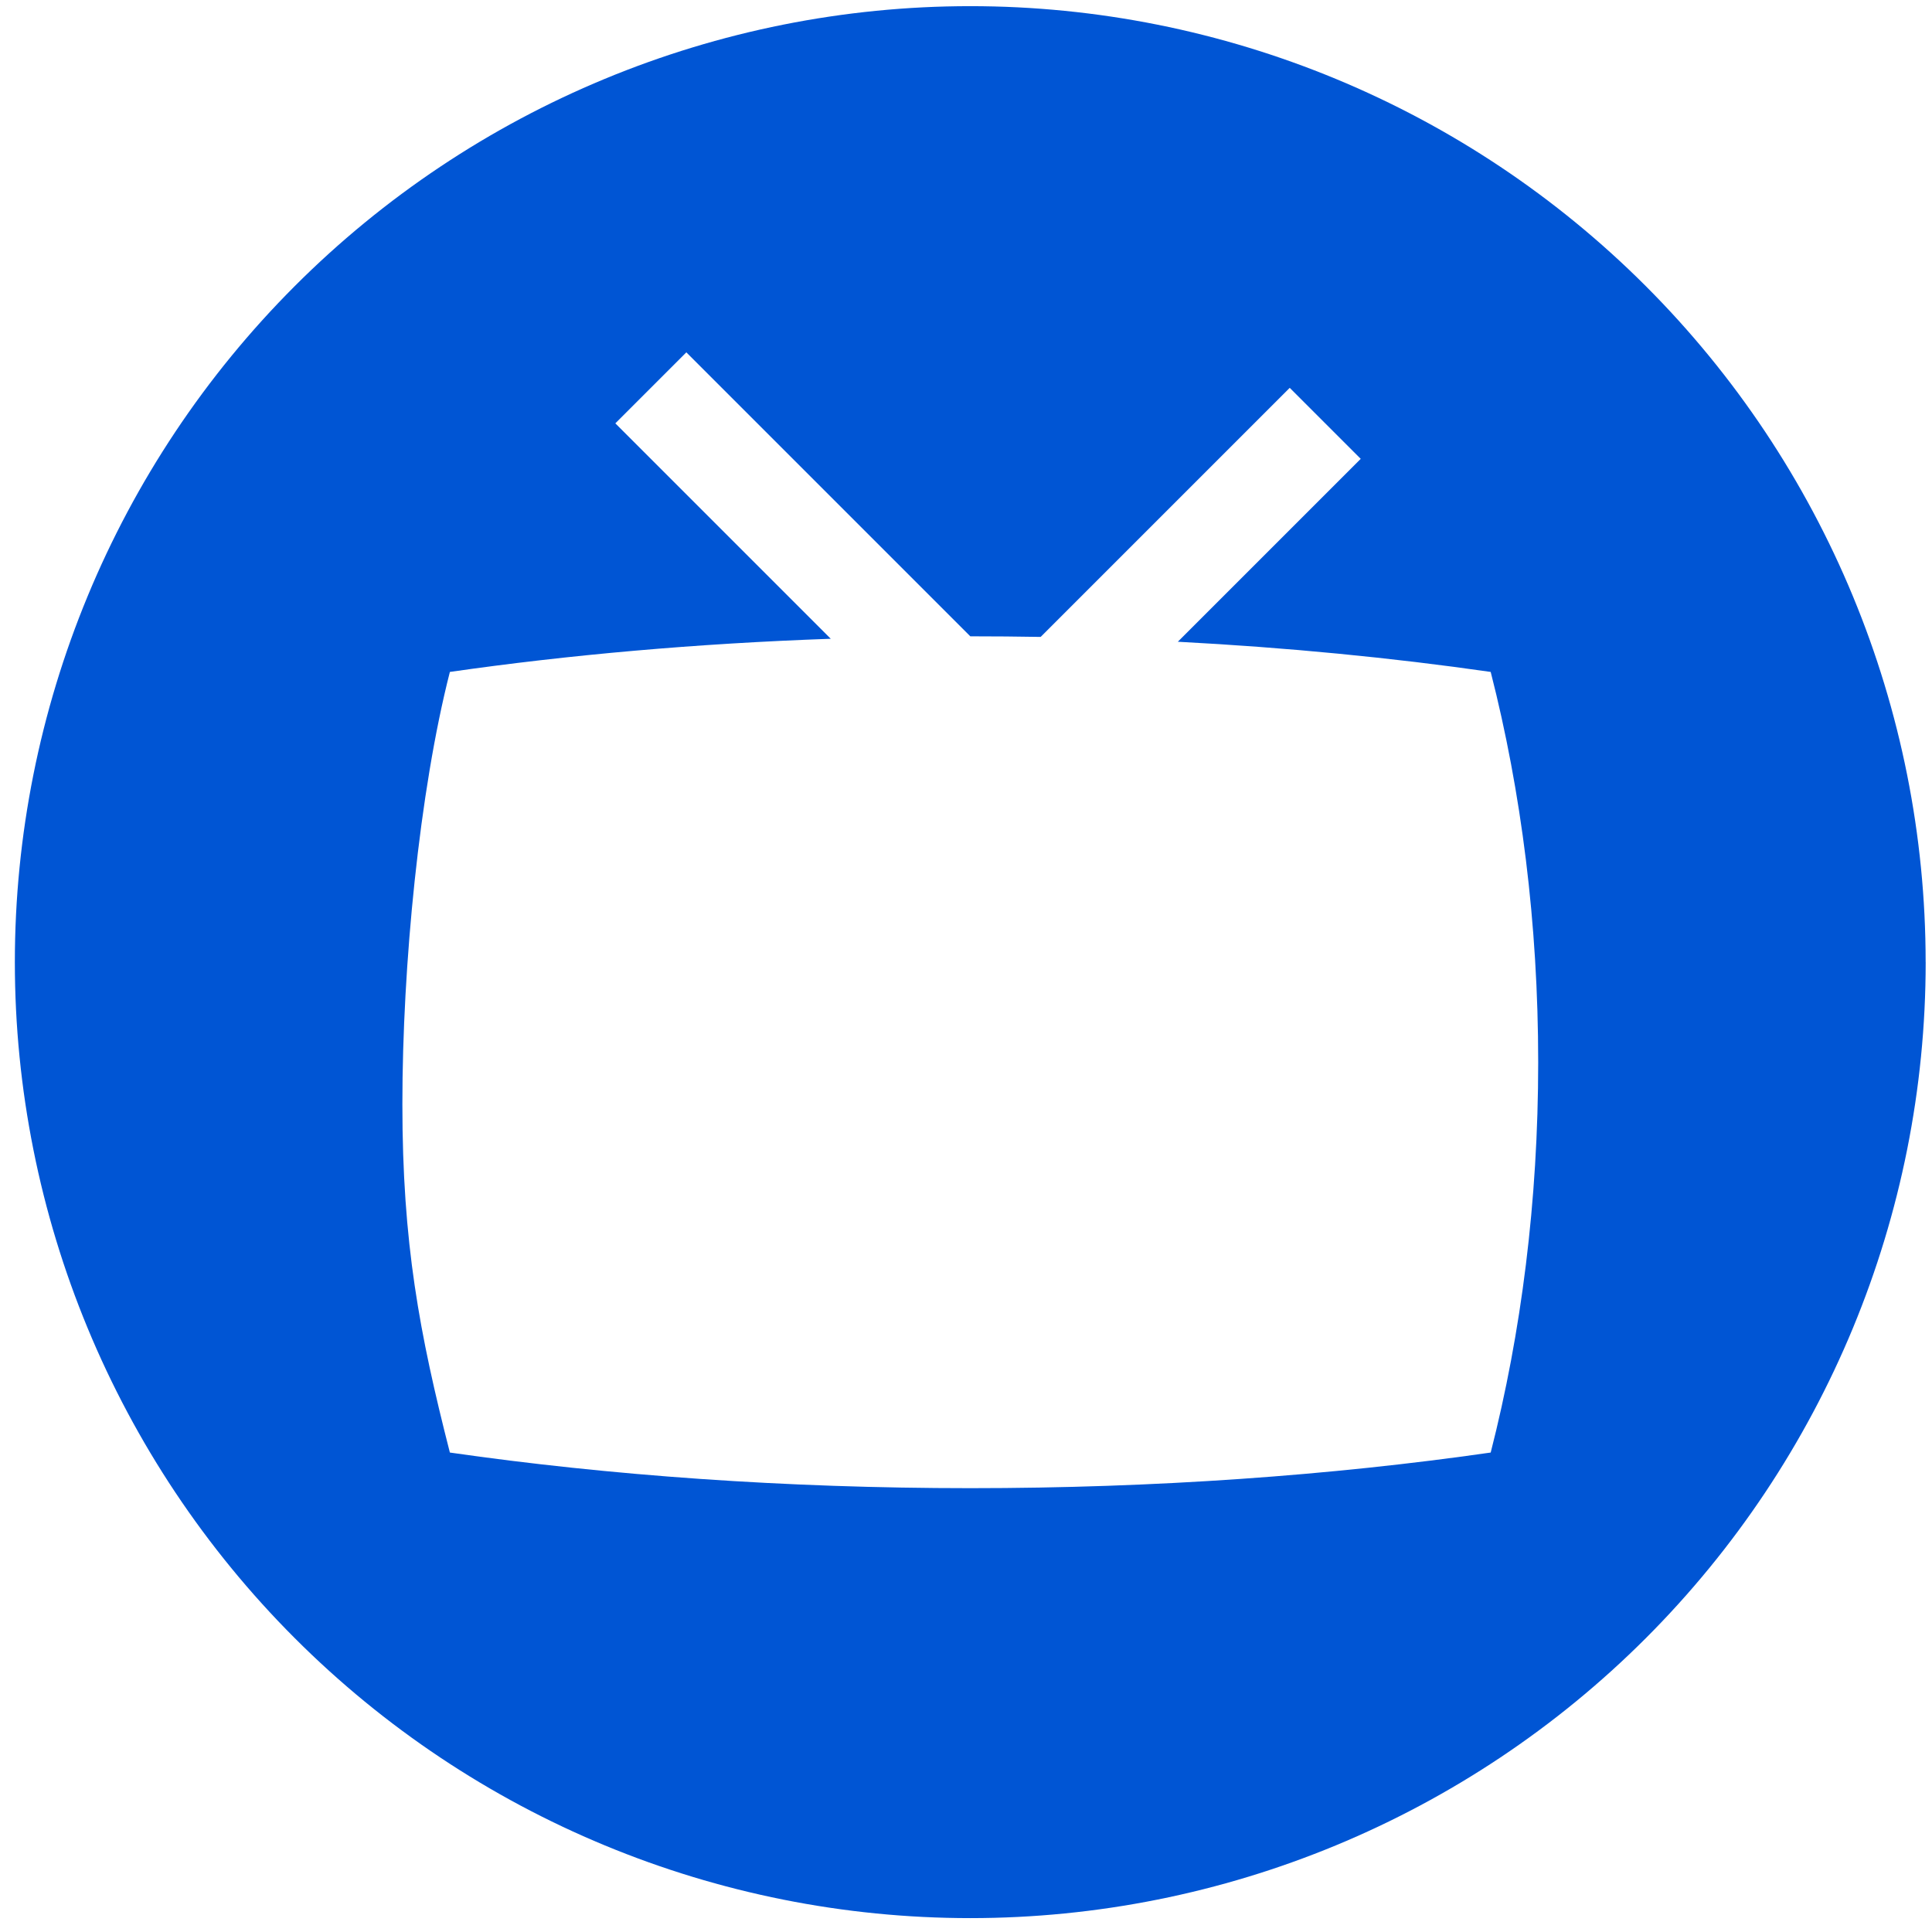 <?xml version="1.0" encoding="UTF-8" standalone="no"?>
<svg
   xmlns:dc="http://purl.org/dc/elements/1.1/"
   xmlns:cc="http://creativecommons.org/ns#"
   xmlns:rdf="http://www.w3.org/1999/02/22-rdf-syntax-ns#"
   xmlns:svg="http://www.w3.org/2000/svg"
   xmlns="http://www.w3.org/2000/svg"
   xmlns:sodipodi="http://sodipodi.sourceforge.net/DTD/sodipodi-0.dtd"
   xmlns:inkscape="http://www.inkscape.org/namespaces/inkscape"
   viewBox="0 0 48 48"
   id="svg2"
   version="1.1"
   inkscape:version="0.91 r13725"
   sodipodi:docname="tvmaxe.svg">
  <sodipodi:namedview
     pagecolor="#ffffff"
     bordercolor="#666666"
     borderopacity="1"
     objecttolerance="10"
     gridtolerance="10"
     guidetolerance="10"
     inkscape:pageopacity="0"
     inkscape:pageshadow="2"
     inkscape:window-width="1280"
     inkscape:window-height="694"
     id="namedview38"
     showgrid="false"
     inkscape:zoom="4.9166667"
     inkscape:cx="-11.59322"
     inkscape:cy="24"
     inkscape:window-x="0"
     inkscape:window-y="0"
     inkscape:window-maximized="1"
     inkscape:current-layer="svg2" />
  <defs
     id="defs4">
    <linearGradient
       gradientUnits="userSpaceOnUse"
       x1="346.57"
       y1="513.8"
       x2="361.57"
       y2="528.8"
       id="linearGradient6">
      <stop
         stop-color="#2e5d89"
         id="stop8" />
      <stop
         offset="1"
         stop-color="#1b92f4"
         id="stop10" />
    </linearGradient>
    <linearGradient
       id="1"
       x1="257.2"
       y1="667.31"
       x2="254.8"
       y2="-175.87"
       gradientUnits="userSpaceOnUse">
      <stop
         stop-color="#e4e4e4"
         id="stop13" />
      <stop
         offset="1"
         stop-color="#eee"
         id="stop15" />
    </linearGradient>
    <linearGradient
       id="0"
       gradientUnits="userSpaceOnUse"
       x1="401.1"
       y1="546.69"
       x2="400"
       y2="516.26"
       gradientTransform="matrix(2.657,0,0,2.661,-1786.867,-2231.323)">
      <stop
         stop-color="#155bc2"
         id="stop18" />
      <stop
         offset="1"
         stop-color="#369dff"
         id="stop20" />
    </linearGradient>
    <linearGradient
       y1="545.8"
       x2="0"
       y2="517.8"
       gradientUnits="userSpaceOnUse"
       id="linearGradient22">
      <stop
         stop-color="#3889e9"
         id="stop24" />
      <stop
         offset="1"
         stop-color="#5ea5fb"
         id="stop26" />
    </linearGradient>
    <linearGradient
       gradientUnits="userSpaceOnUse"
       y2="307.75"
       x2="-328.21"
       y1="649.74"
       x1="-324.94"
       id="linearGradient28">
      <stop
         stop-color="#016ed4"
         id="stop30" />
      <stop
         offset="1"
         stop-color="#00b1ff"
         id="stop32" />
    </linearGradient>
  </defs>
  <path
     d="m 37.036,16.694 c -2.447,-0.352 -5.054,-0.607 -7.773,-0.75 l 4.544,-4.544 -1.764,-1.764 -6.188,6.188 c -0.579,-0.01 -1.162,-0.015 -1.748,-0.015 l -7.055,-7.055 -1.764,1.764 5.352,5.352 c -3.332,0.117 -6.513,0.4 -9.463,0.824 -0.759,2.969 -1.18,7.289 -1.18,10.737 0,3.448 0.421,5.688 1.18,8.657 3.958,0.569 8.332,0.885 12.93,0.885 4.598,0 8.971,-0.316 12.929,-0.885 0.759,-2.969 1.18,-6.248 1.18,-9.697 0,-3.448 -0.421,-6.728 -1.18,-9.697 m 10.807,7.21 c 0,6.3 -2.501,12.341 -6.952,16.795 -4.452,4.454 -10.489,6.956 -16.784,6.956 -6.295,0 -12.333,-2.502 -16.784,-6.956 C 2.87,36.245 0.369,30.204 0.369,23.904 0.369,17.605 2.87,11.564 7.322,7.109 11.773,2.655 17.811,0.153 24.106,0.153 c 6.295,0 12.333,2.502 16.784,6.956 4.452,4.454 6.952,10.495 6.952,16.795 z"
     id="path36"
     style="fill:#0055d4"
     inkscape:connector-curvature="0" />
</svg>
